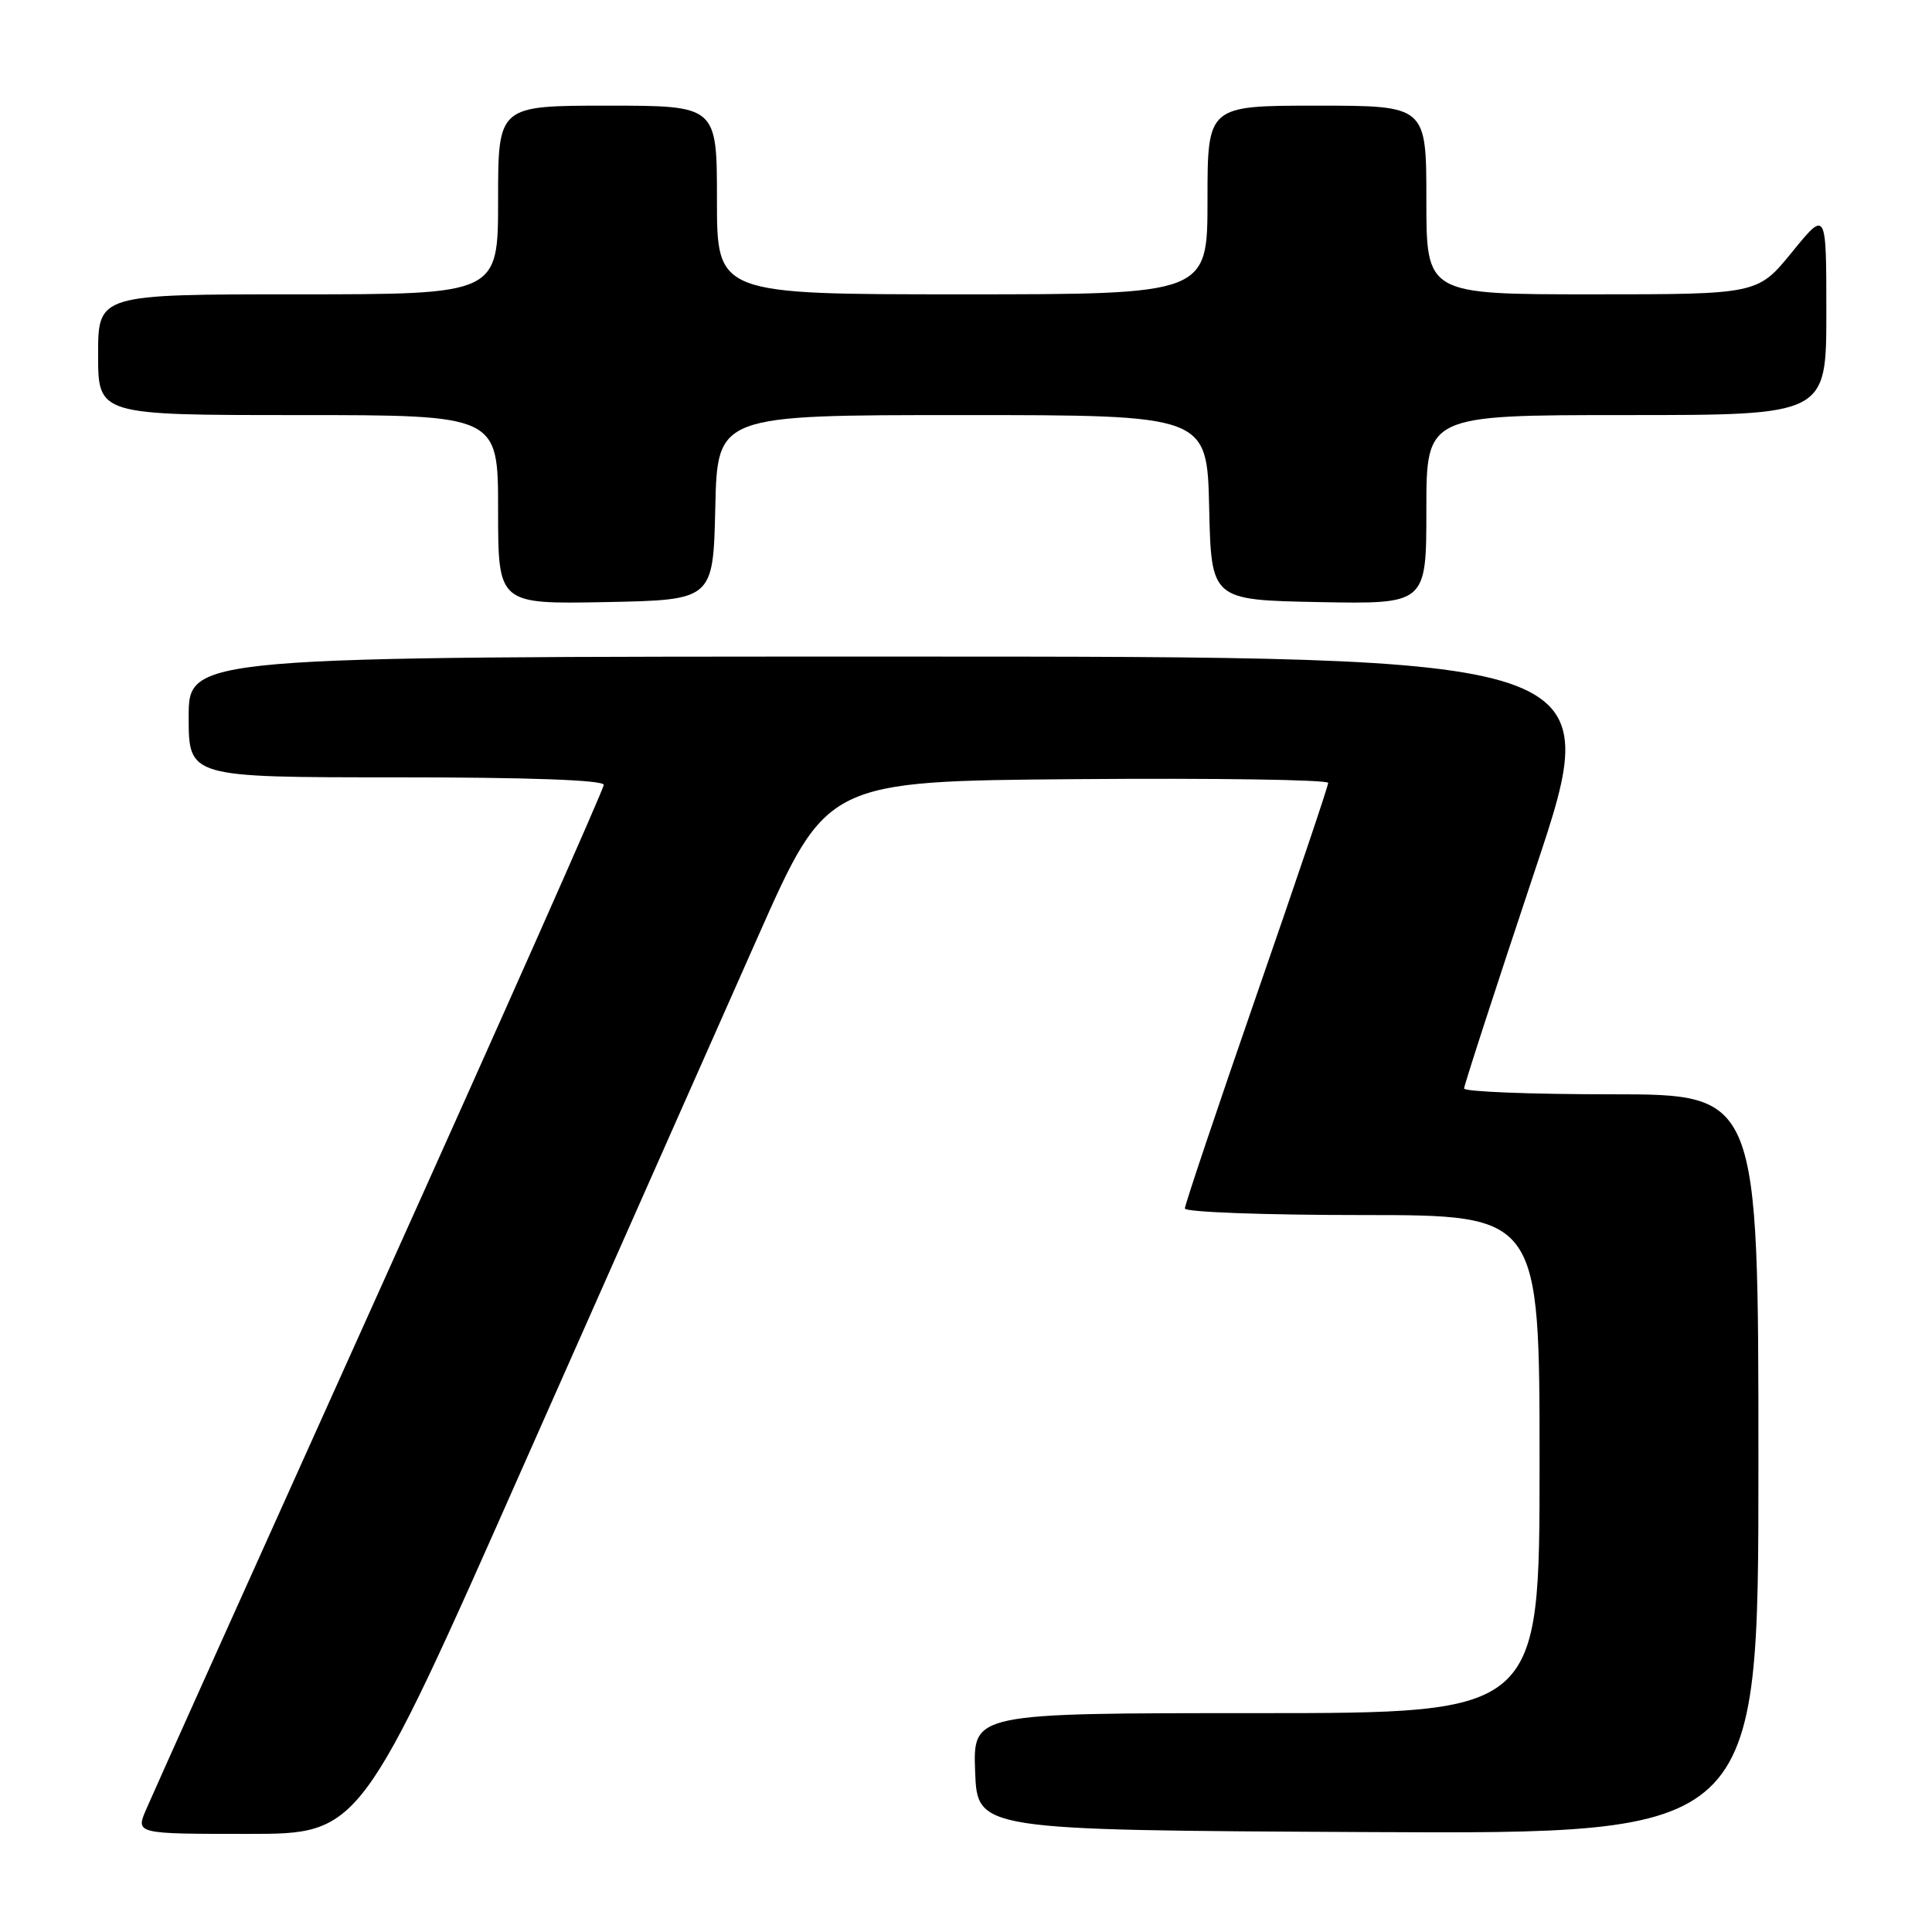 <?xml version="1.0" encoding="UTF-8" standalone="no"?>
<!DOCTYPE svg PUBLIC "-//W3C//DTD SVG 1.1//EN" "http://www.w3.org/Graphics/SVG/1.1/DTD/svg11.dtd" >
<svg xmlns="http://www.w3.org/2000/svg" xmlns:xlink="http://www.w3.org/1999/xlink" version="1.1" viewBox="0 0 256 256">
 <g >
 <path fill="currentColor"
d=" M 69.56 193.75 C 81.56 166.66 95.47 135.28 100.48 124.00 C 109.58 103.50 109.58 103.50 142.79 103.24 C 161.06 103.09 176.00 103.32 175.99 103.74 C 175.99 104.16 171.72 116.82 166.49 131.88 C 161.27 146.94 157.00 159.65 157.00 160.13 C 157.00 160.61 167.57 161.00 180.50 161.00 C 204.00 161.00 204.00 161.00 204.00 194.00 C 204.00 227.00 204.00 227.00 166.46 227.00 C 128.92 227.00 128.92 227.00 129.21 234.75 C 129.50 242.50 129.50 242.50 181.25 242.76 C 233.00 243.02 233.00 243.02 233.00 194.01 C 233.00 145.00 233.00 145.00 213.50 145.00 C 202.78 145.00 194.00 144.65 194.00 144.23 C 194.00 143.81 198.24 130.76 203.42 115.23 C 212.85 87.00 212.85 87.00 118.92 87.00 C 25.00 87.00 25.00 87.00 25.00 95.00 C 25.00 103.00 25.00 103.00 52.50 103.00 C 70.09 103.00 80.00 103.36 80.00 104.00 C 80.00 104.54 66.67 134.58 50.38 170.75 C 34.09 206.91 20.13 237.96 19.37 239.75 C 17.97 243.00 17.97 243.00 32.87 243.00 C 47.76 243.00 47.76 243.00 69.56 193.75 Z  M 94.78 67.25 C 95.06 55.00 95.06 55.00 127.50 55.00 C 159.94 55.00 159.94 55.00 160.22 67.25 C 160.50 79.50 160.50 79.50 174.75 79.78 C 189.00 80.05 189.00 80.05 189.00 67.53 C 189.00 55.00 189.00 55.00 215.50 55.00 C 242.00 55.00 242.00 55.00 242.00 41.41 C 242.00 27.82 242.00 27.82 237.45 33.41 C 232.89 39.00 232.89 39.00 210.95 39.00 C 189.00 39.00 189.00 39.00 189.00 26.50 C 189.00 14.00 189.00 14.00 174.50 14.00 C 160.00 14.00 160.00 14.00 160.00 26.50 C 160.00 39.00 160.00 39.00 127.50 39.00 C 95.00 39.00 95.00 39.00 95.00 26.50 C 95.00 14.00 95.00 14.00 80.50 14.00 C 66.00 14.00 66.00 14.00 66.00 26.50 C 66.00 39.00 66.00 39.00 39.50 39.00 C 13.00 39.00 13.00 39.00 13.00 47.00 C 13.00 55.00 13.00 55.00 39.50 55.00 C 66.00 55.00 66.00 55.00 66.00 67.53 C 66.00 80.05 66.00 80.05 80.25 79.78 C 94.50 79.50 94.50 79.50 94.78 67.25 Z "/>
</g>
</svg>